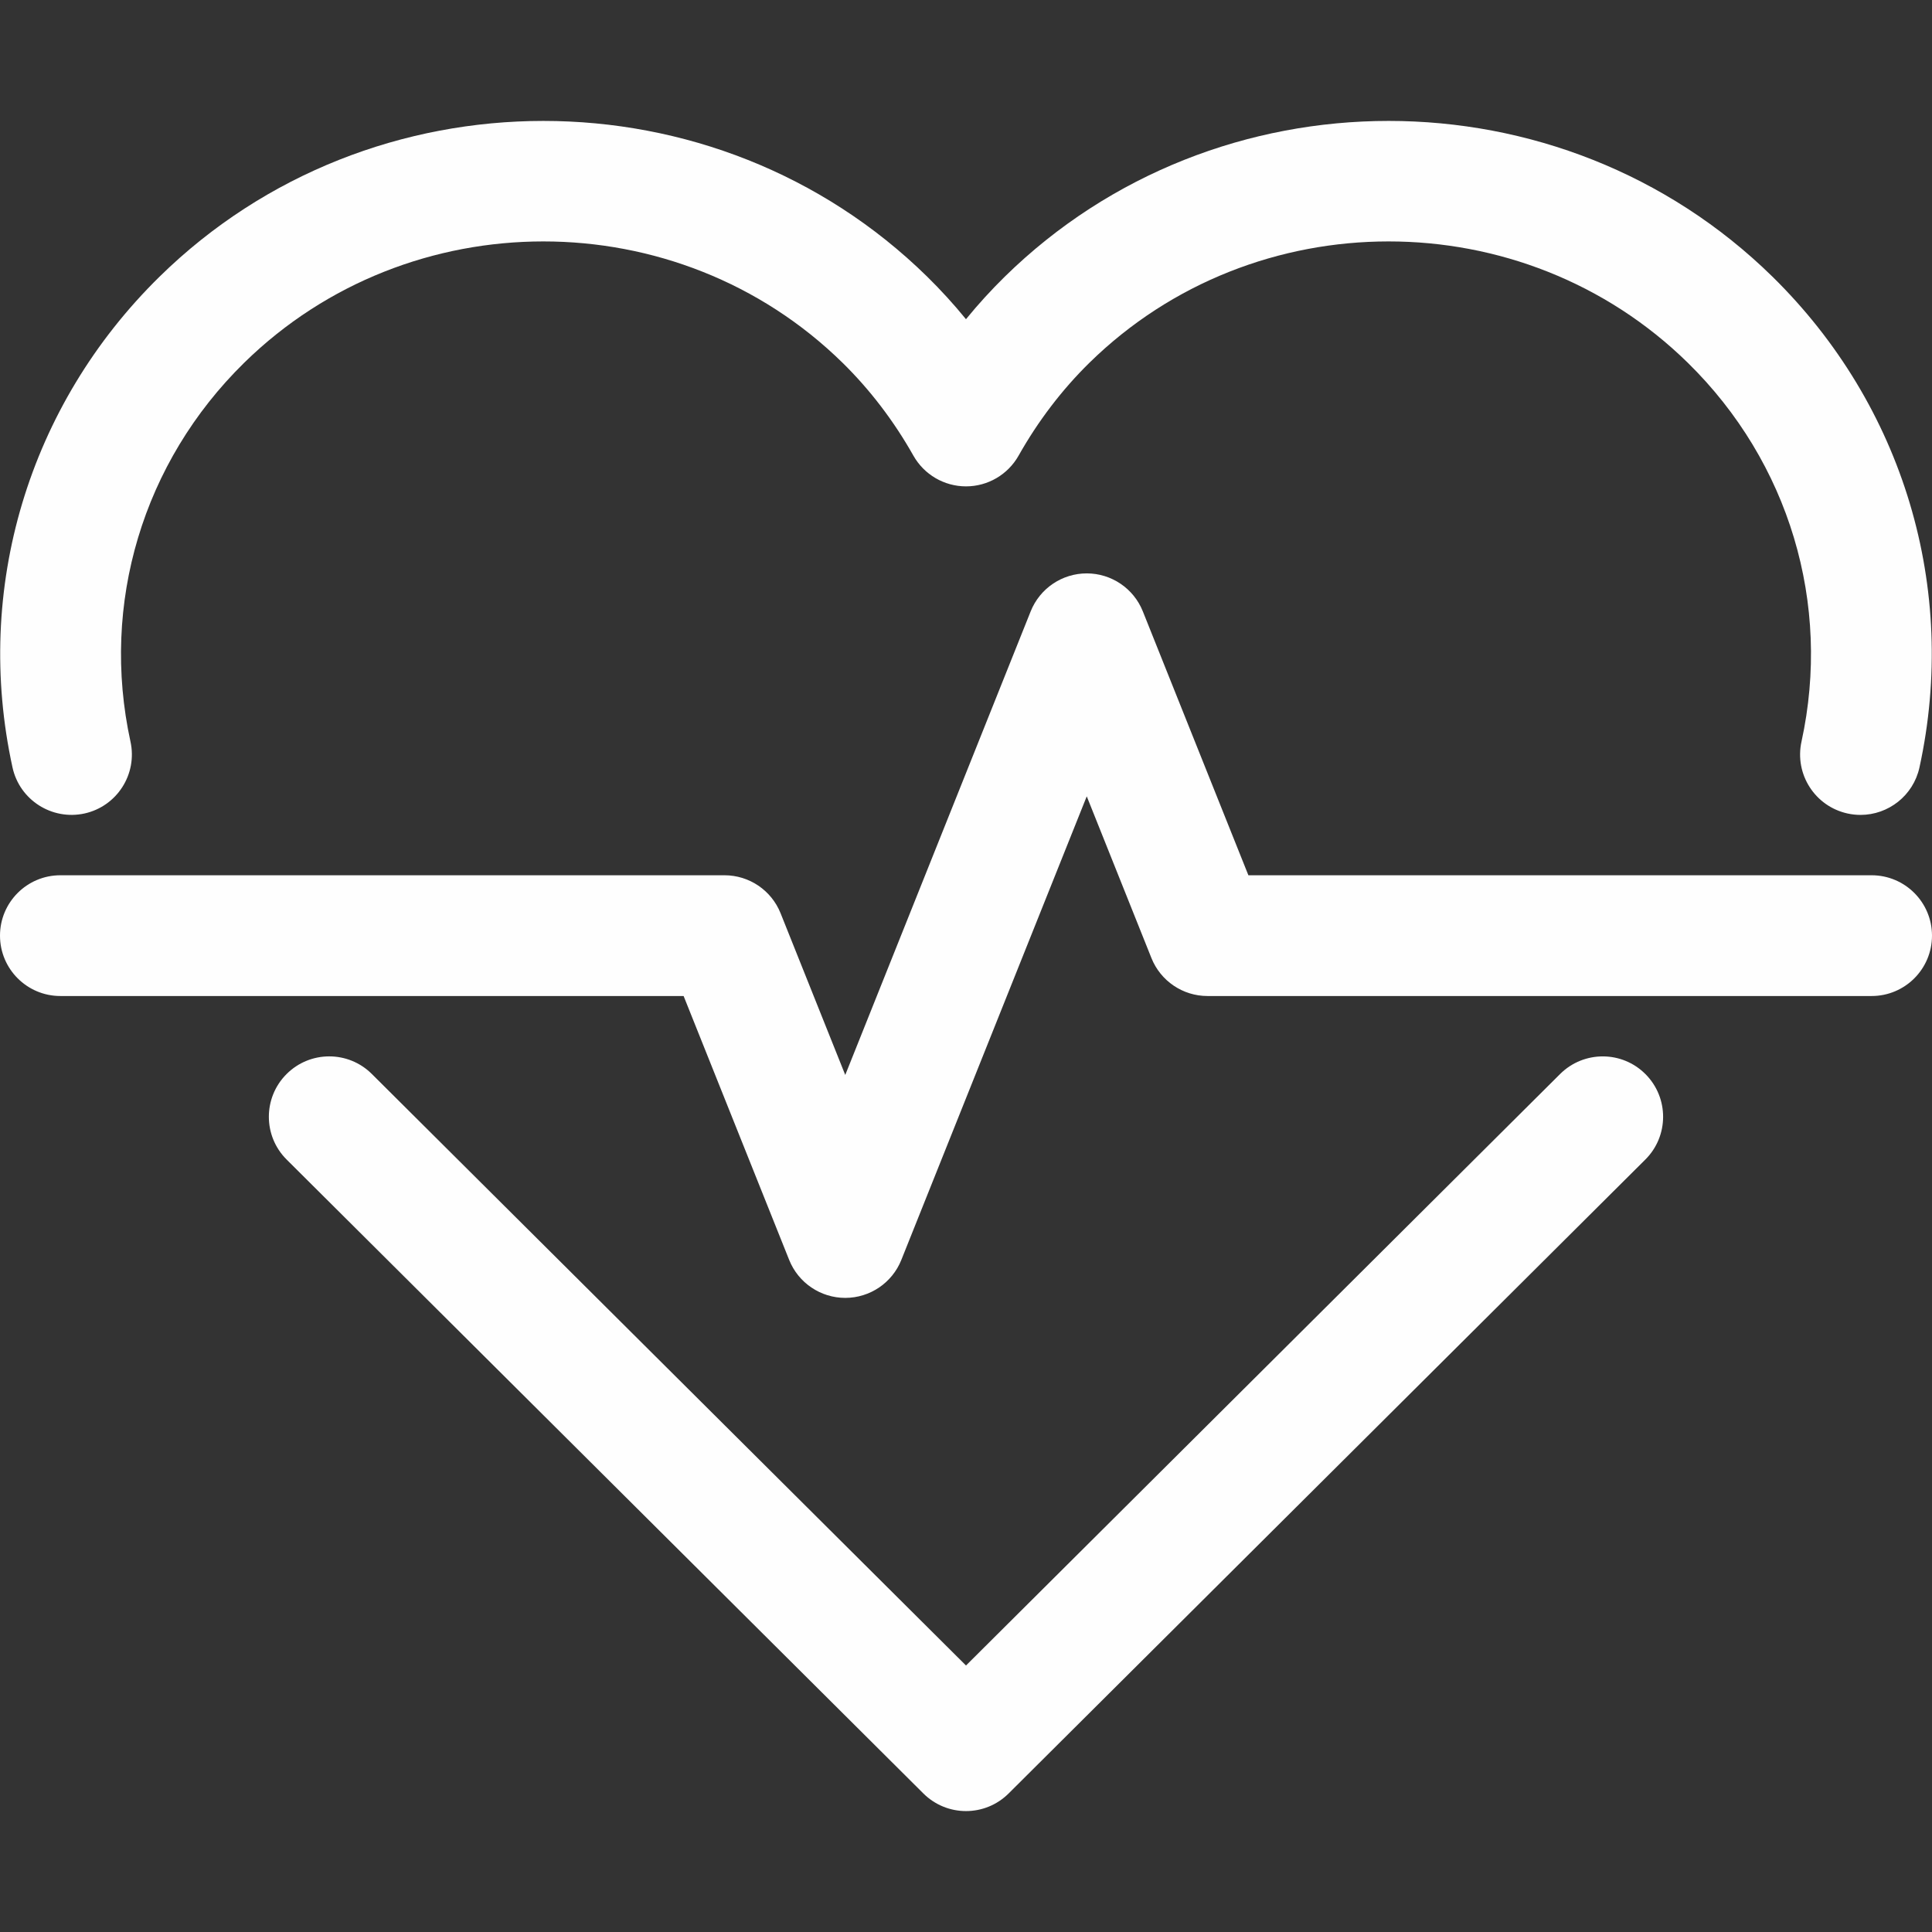 <?xml version="1.0" encoding="iso-8859-1"?>
<!DOCTYPE svg PUBLIC "-//W3C//DTD SVG 1.1//EN" "http://www.w3.org/Graphics/SVG/1.1/DTD/svg11.dtd">
<svg version="1.1" id="Capa_1" xmlns="http://www.w3.org/2000/svg" xmlns:xlink="http://www.w3.org/1999/xlink" x="0px" y="0px" viewBox="0 0 512 512" style="enable-background:new 0 0 512 512;" xml:space="preserve"><rect x="0" y="0" width="512" height="512" fill="#333333" stroke="none"/><g>
<g><path style="fill:#FEFEFE;" d="M224,343.954c-6.539,0-12.43-3.984-14.859-10.059l-27.977-69.941H16c-8.836,0-16-7.164-16-16 c0-8.836,7.164-16,16-16h176c6.539,0,12.43,3.984,14.859,10.059L224,284.872l49.141-122.859c2.43-6.074,8.32-10.059,14.859-10.059 s12.43,3.984,14.859,10.059l27.977,69.941H496c8.836,0,16,7.164,16,16c0,8.836-7.164,16-16,16H320 c-6.539,0-12.43-3.984-14.859-10.059L288,211.036l-49.141,122.859C236.43,339.969,230.539,343.954,224,343.954z"/></g><g><path style="fill:#FEFEFE;" d="M493.063,215.958c-1.133,0-2.281-0.121-3.43-0.371c-8.633-1.887-14.102-10.414-12.219-19.047 c7.984-36.527-3.273-74.055-30.109-100.383c-43.75-42.91-114.898-42.895-158.617,0c-7.266,7.137-13.578,15.414-18.75,24.59 c-2.836,5.031-8.156,8.145-13.93,8.145c-0.008,0-0.008,0-0.008,0c-5.773,0-11.094-3.109-13.938-8.137 c-5.18-9.188-11.5-17.465-18.766-24.605c-43.734-42.902-114.891-42.887-158.609,0.008 c-26.828,26.332-38.086,63.859-30.109,100.383c1.883,8.633-3.586,17.16-12.219,19.047c-8.625,1.859-17.164-3.582-19.047-12.219 c-10.344-47.34,4.227-95.957,38.969-130.051c56.078-55.023,147.352-55.031,203.43-0.004c3.625,3.555,7.055,7.32,10.281,11.277 c3.234-3.957,6.664-7.719,10.281-11.27c56.094-55.031,147.359-55.031,203.438-0.008c34.742,34.09,49.312,82.707,38.969,130.055 C507.047,210.852,500.422,215.958,493.063,215.958z"/></g><g><path style="fill:#FEFEFE;" d="M256,479.954c-4.086,0-8.164-1.555-11.289-4.66l-168.75-168 c-6.266-6.234-6.281-16.367-0.047-22.629c6.234-6.262,16.359-6.289,22.625-0.051L256,441.376l157.453-156.762 c6.273-6.227,16.398-6.211,22.625,0.051c6.234,6.262,6.219,16.395-0.047,22.629l-168.742,168 C264.164,478.399,260.086,479.954,256,479.954z"/></g></g></svg>
